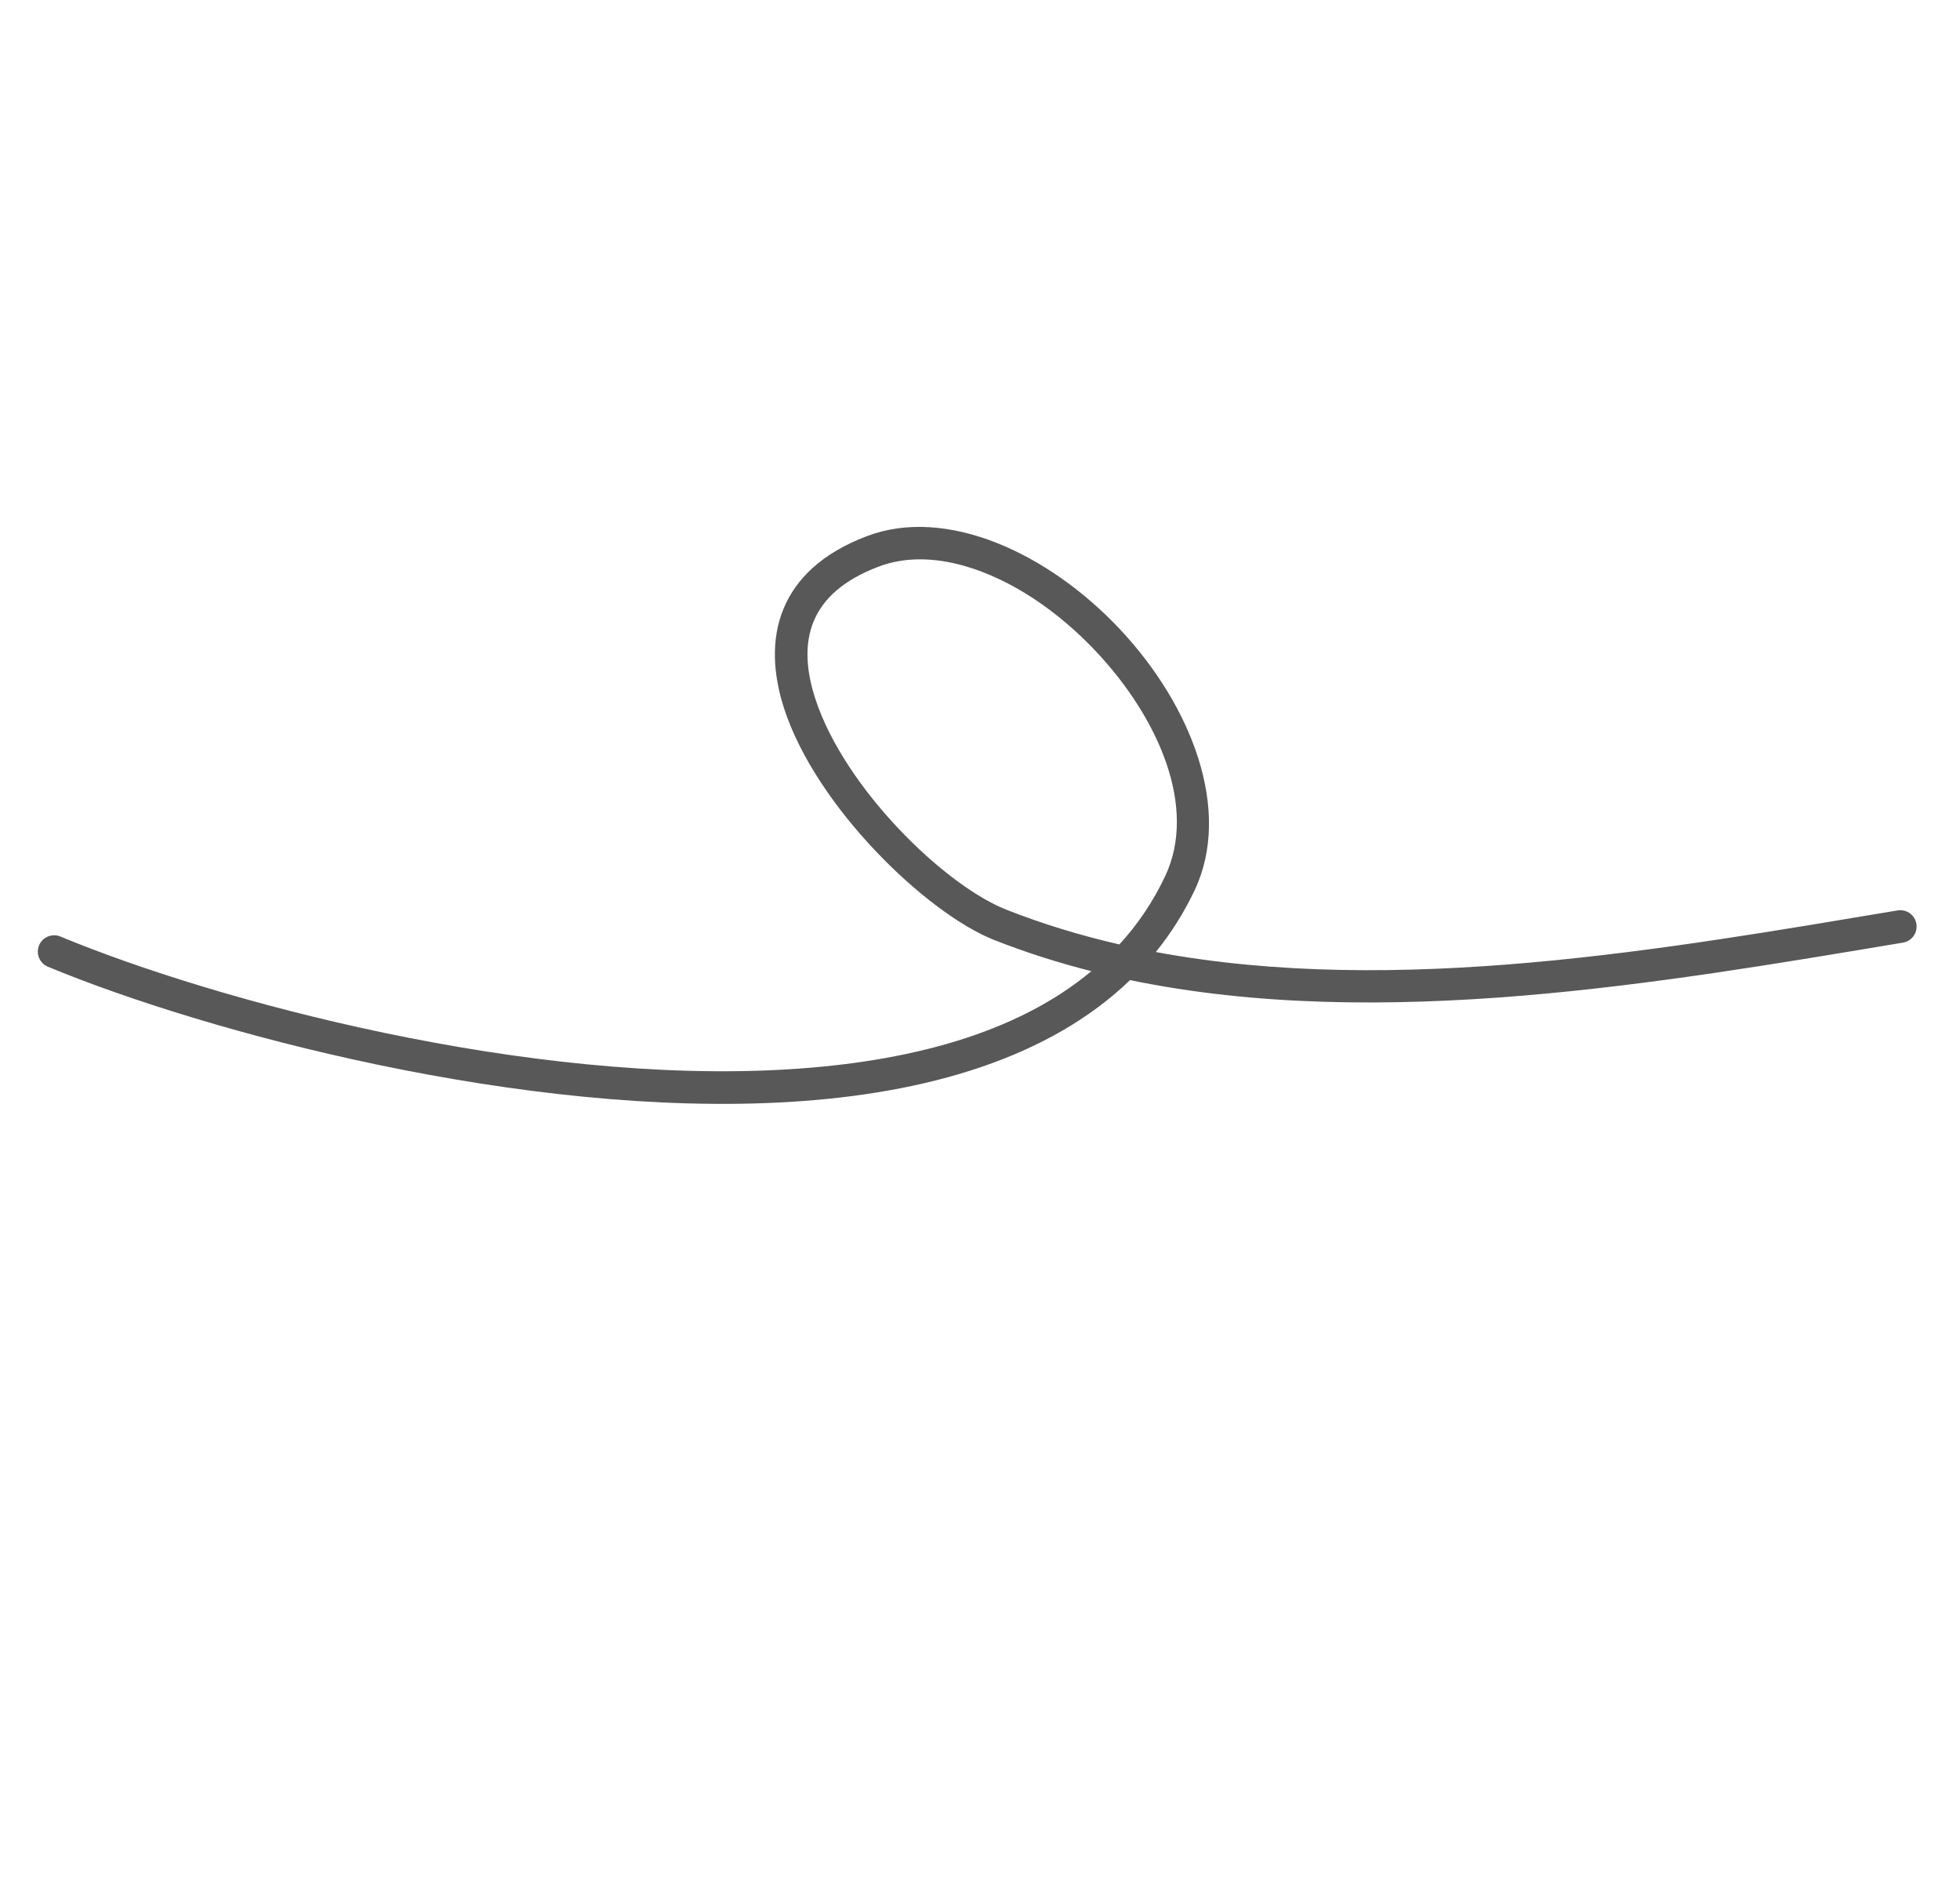 <svg width="52" height="50" viewBox="0 0 52 50" fill="none" xmlns="http://www.w3.org/2000/svg">
<path fill-rule="evenodd" clip-rule="evenodd" d="M30.664 25.254C31.064 24.762 31.409 24.217 31.694 23.617C32.692 21.509 31.625 18.731 29.719 16.699C27.814 14.667 25.109 13.422 23 14.222C21.794 14.679 21.107 15.366 20.783 16.159C20.461 16.948 20.5 17.857 20.802 18.791C21.645 21.396 24.569 24.221 26.381 24.937C27.22 25.267 28.08 25.541 28.955 25.762C26.962 27.426 24.081 28.174 20.908 28.366C14.011 28.785 5.713 26.549 1.602 24.843C1.381 24.752 1.128 24.857 1.036 25.078C0.945 25.299 1.049 25.552 1.27 25.644C5.463 27.384 13.926 29.658 20.96 29.23C24.593 29.01 27.842 28.061 29.981 25.999C36.631 27.376 44.128 26.066 50.487 25.005C50.723 24.967 50.882 24.743 50.843 24.506C50.803 24.271 50.581 24.111 50.344 24.151C44.245 25.167 37.079 26.451 30.664 25.254ZM29.698 25.053C30.18 24.527 30.589 23.926 30.911 23.245C31.776 21.421 30.738 19.05 29.087 17.291C28.076 16.212 26.822 15.36 25.574 15.009C24.79 14.788 24.01 14.765 23.307 15.032C22.384 15.382 21.832 15.88 21.585 16.487C21.336 17.096 21.392 17.8 21.627 18.524C22.395 20.898 25.049 23.48 26.699 24.131C27.672 24.515 28.674 24.818 29.698 25.053Z" fill="#121212" fill-opacity="0.7"/>
</svg>
